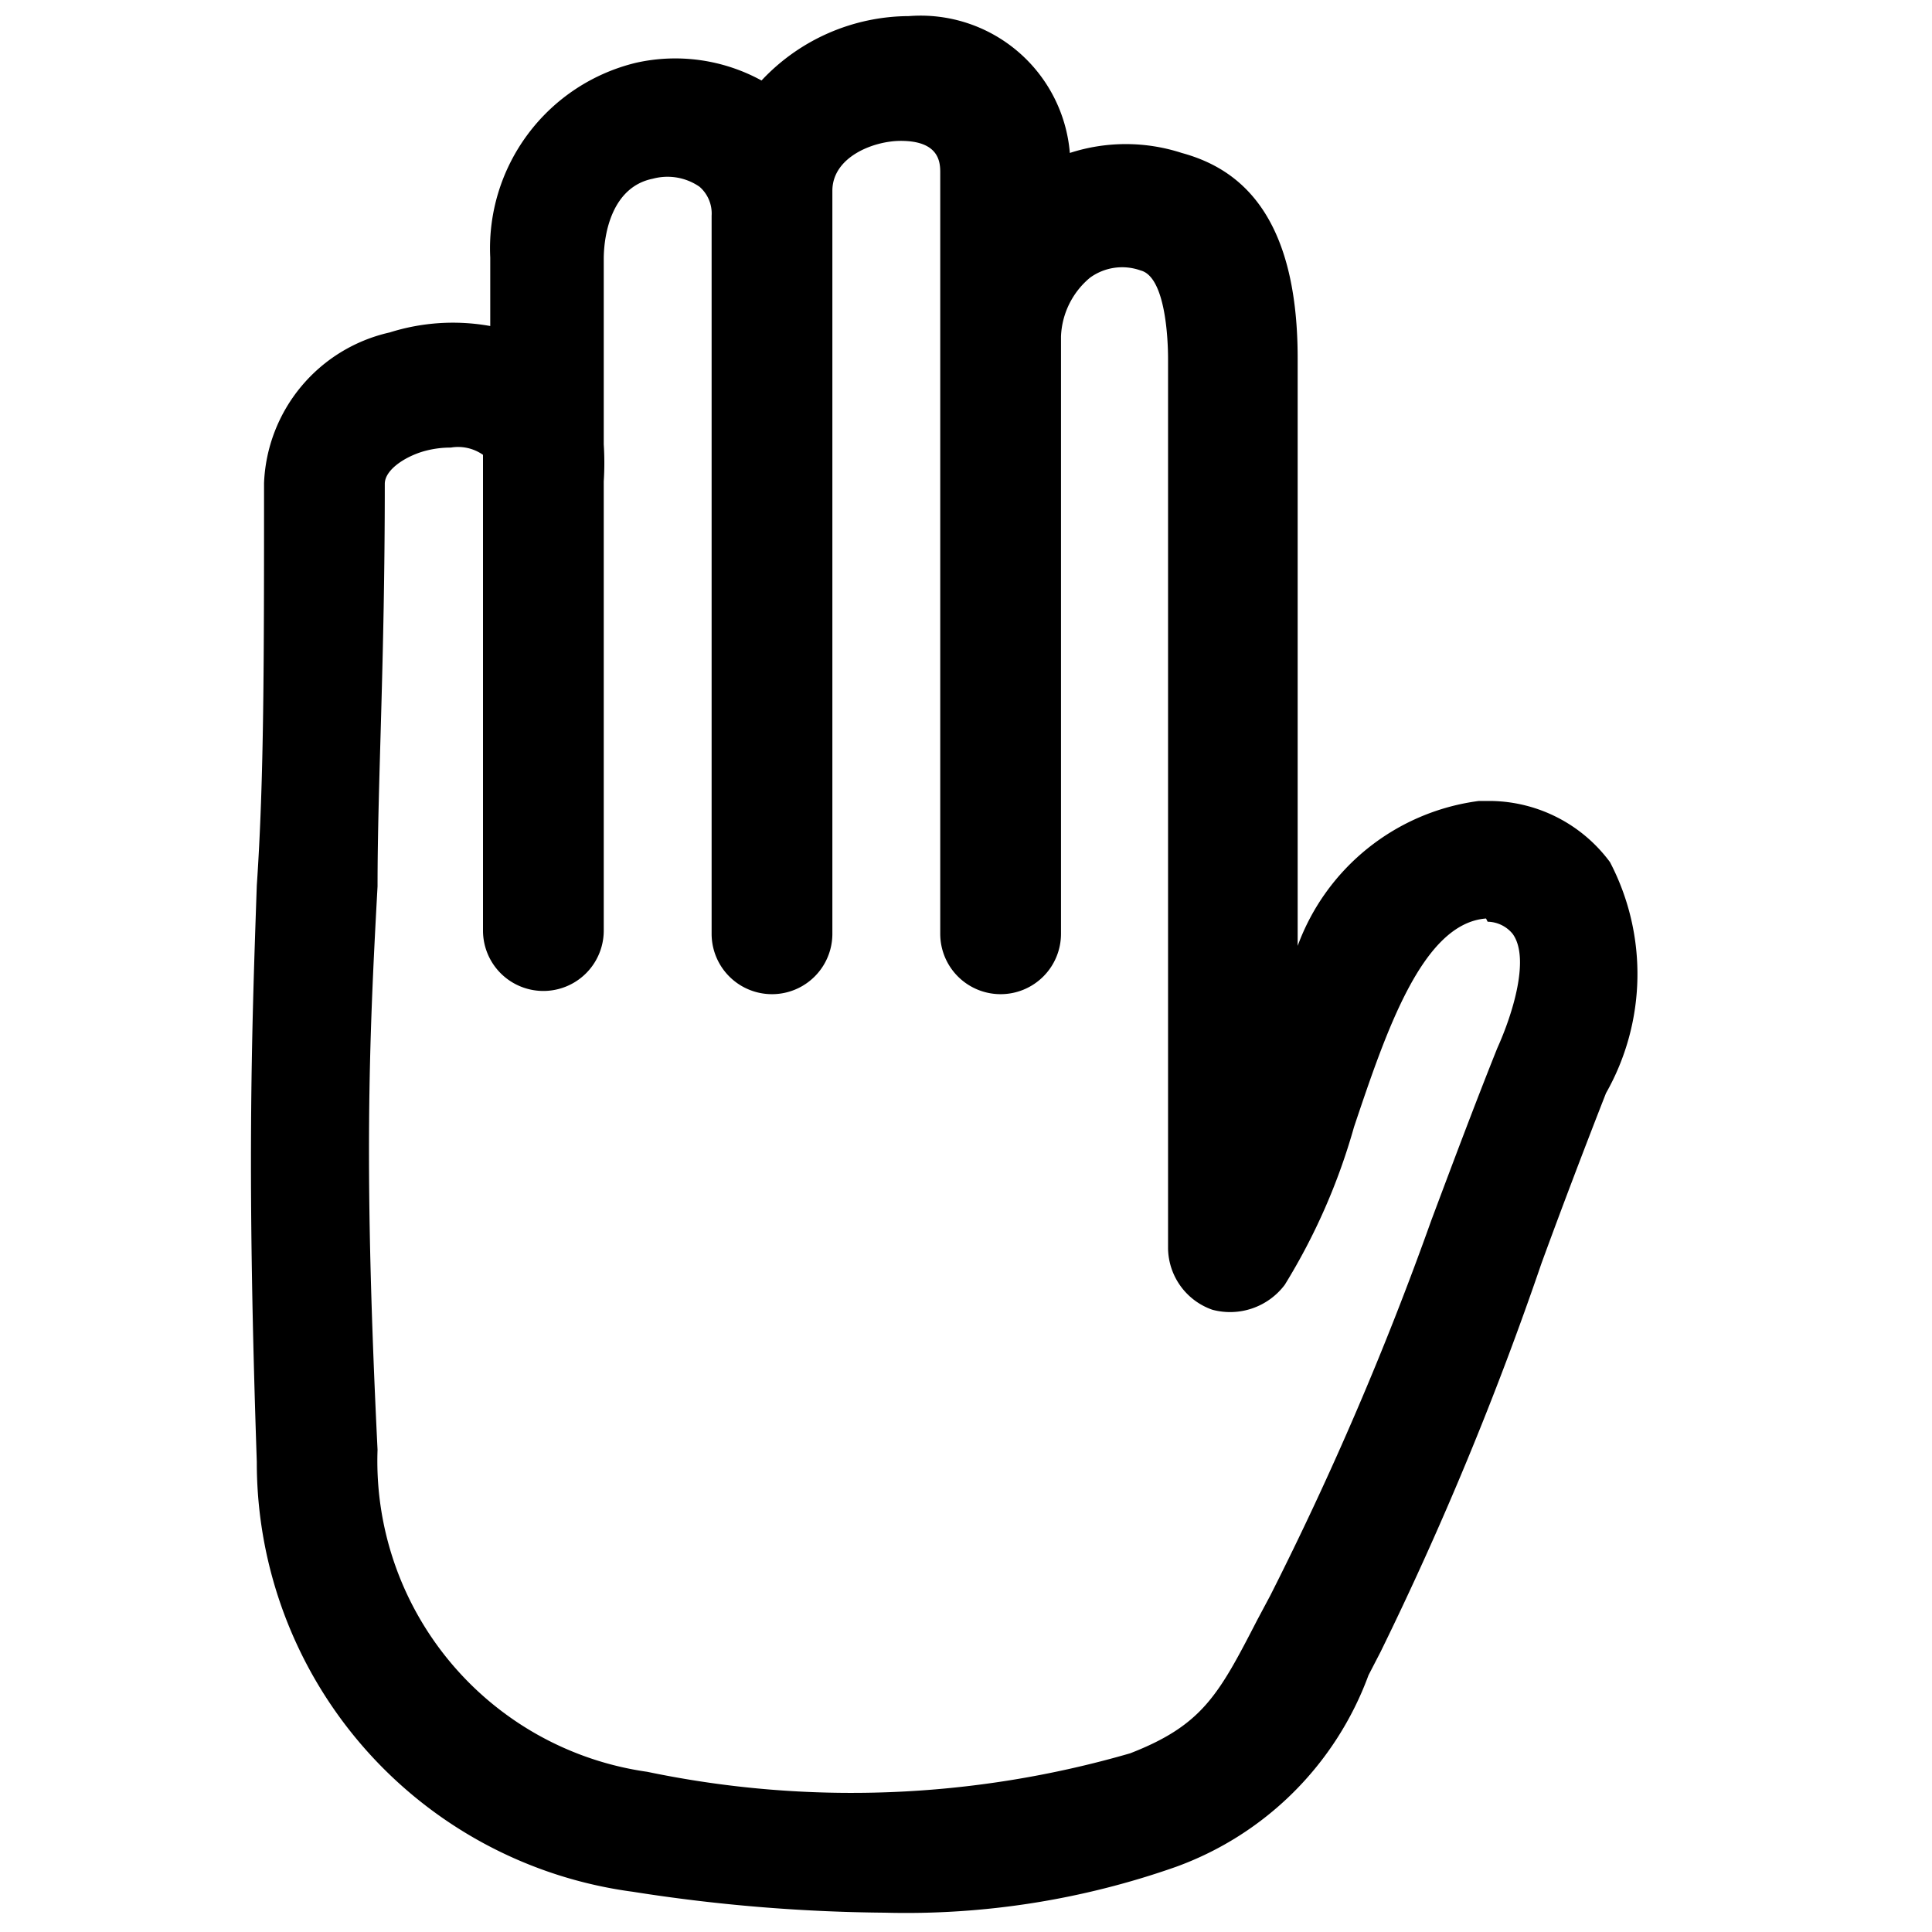<?xml version="1.0" encoding="iso-8859-1"?>
<svg id="Layer_1" xmlns="http://www.w3.org/2000/svg" viewBox="0 0 24 24"><path d="M20,10.71a1.87,1.87,0,0,0-1.47-.76h-.16a2.78,2.78,0,0,0-2.25,1.8v-.28s0,0,0-.07V8.8c0-1.35,0-2.5,0-4.35s-.78-2.37-1.44-2.55a2.25,2.25,0,0,0-1.39,0,1.86,1.86,0,0,0-2-1.7A2.52,2.52,0,0,0,9.46,1,2.23,2.23,0,0,0,7.9.78,2.37,2.37,0,0,0,6.09,3.2q0,.42,0,.85a2.61,2.61,0,0,0-1.25.08A2,2,0,0,0,3.28,6c0,2.23,0,3.68-.09,5-.07,2-.12,3.63,0,7.16A5.38,5.38,0,0,0,7.86,23.5a21.15,21.15,0,0,0,3.13.26,10.09,10.09,0,0,0,3.62-.57A4,4,0,0,0,17,20.81l.15-.29a41.38,41.38,0,0,0,2-4.83c.26-.71.53-1.42.8-2.11A3,3,0,0,0,20,10.71Zm-1.52.74a.41.41,0,0,1,.31.15c.22.3,0,1-.19,1.42-.28.7-.55,1.42-.82,2.14a40.29,40.29,0,0,1-2,4.66l-.16.3c-.48.93-.68,1.31-1.58,1.66a12.43,12.43,0,0,1-6,.23,3.9,3.9,0,0,1-3.35-4c-.17-3.47-.11-5,0-7,0-1.29.09-2.76.09-5,0-.17.24-.33.47-.4a1.22,1.22,0,0,1,.35-.05A.54.54,0,0,1,6,5.65v0c0,.88,0,1.76,0,2.63V9l0,2.56a.75.75,0,0,0,1.5,0c0-.86,0-1.72,0-2.58l0-3a3.65,3.65,0,0,0,0-.46c0-.77,0-1.54,0-2.3,0-.33.11-.9.61-1a.7.7,0,0,1,.58.1.44.44,0,0,1,.15.36V11.6a.75.75,0,1,0,1.5,0V2.37c0-.42.51-.62.85-.62.49,0,.49.28.49.4v2c0,.06,0,.13,0,.19V11.6a.75.75,0,0,0,.75.75h0a.75.75,0,0,0,.75-.75V4.18a1,1,0,0,1,.36-.73.68.68,0,0,1,.63-.09c.31.08.34.86.34,1.1,0,1.85,0,3,0,4.35v2.57s0,0,0,.06l0,4.07a.82.82,0,0,0,.55.76.85.85,0,0,0,.9-.31A7.71,7.71,0,0,0,16.82,14c.4-1.19.85-2.53,1.64-2.59"/></svg>
